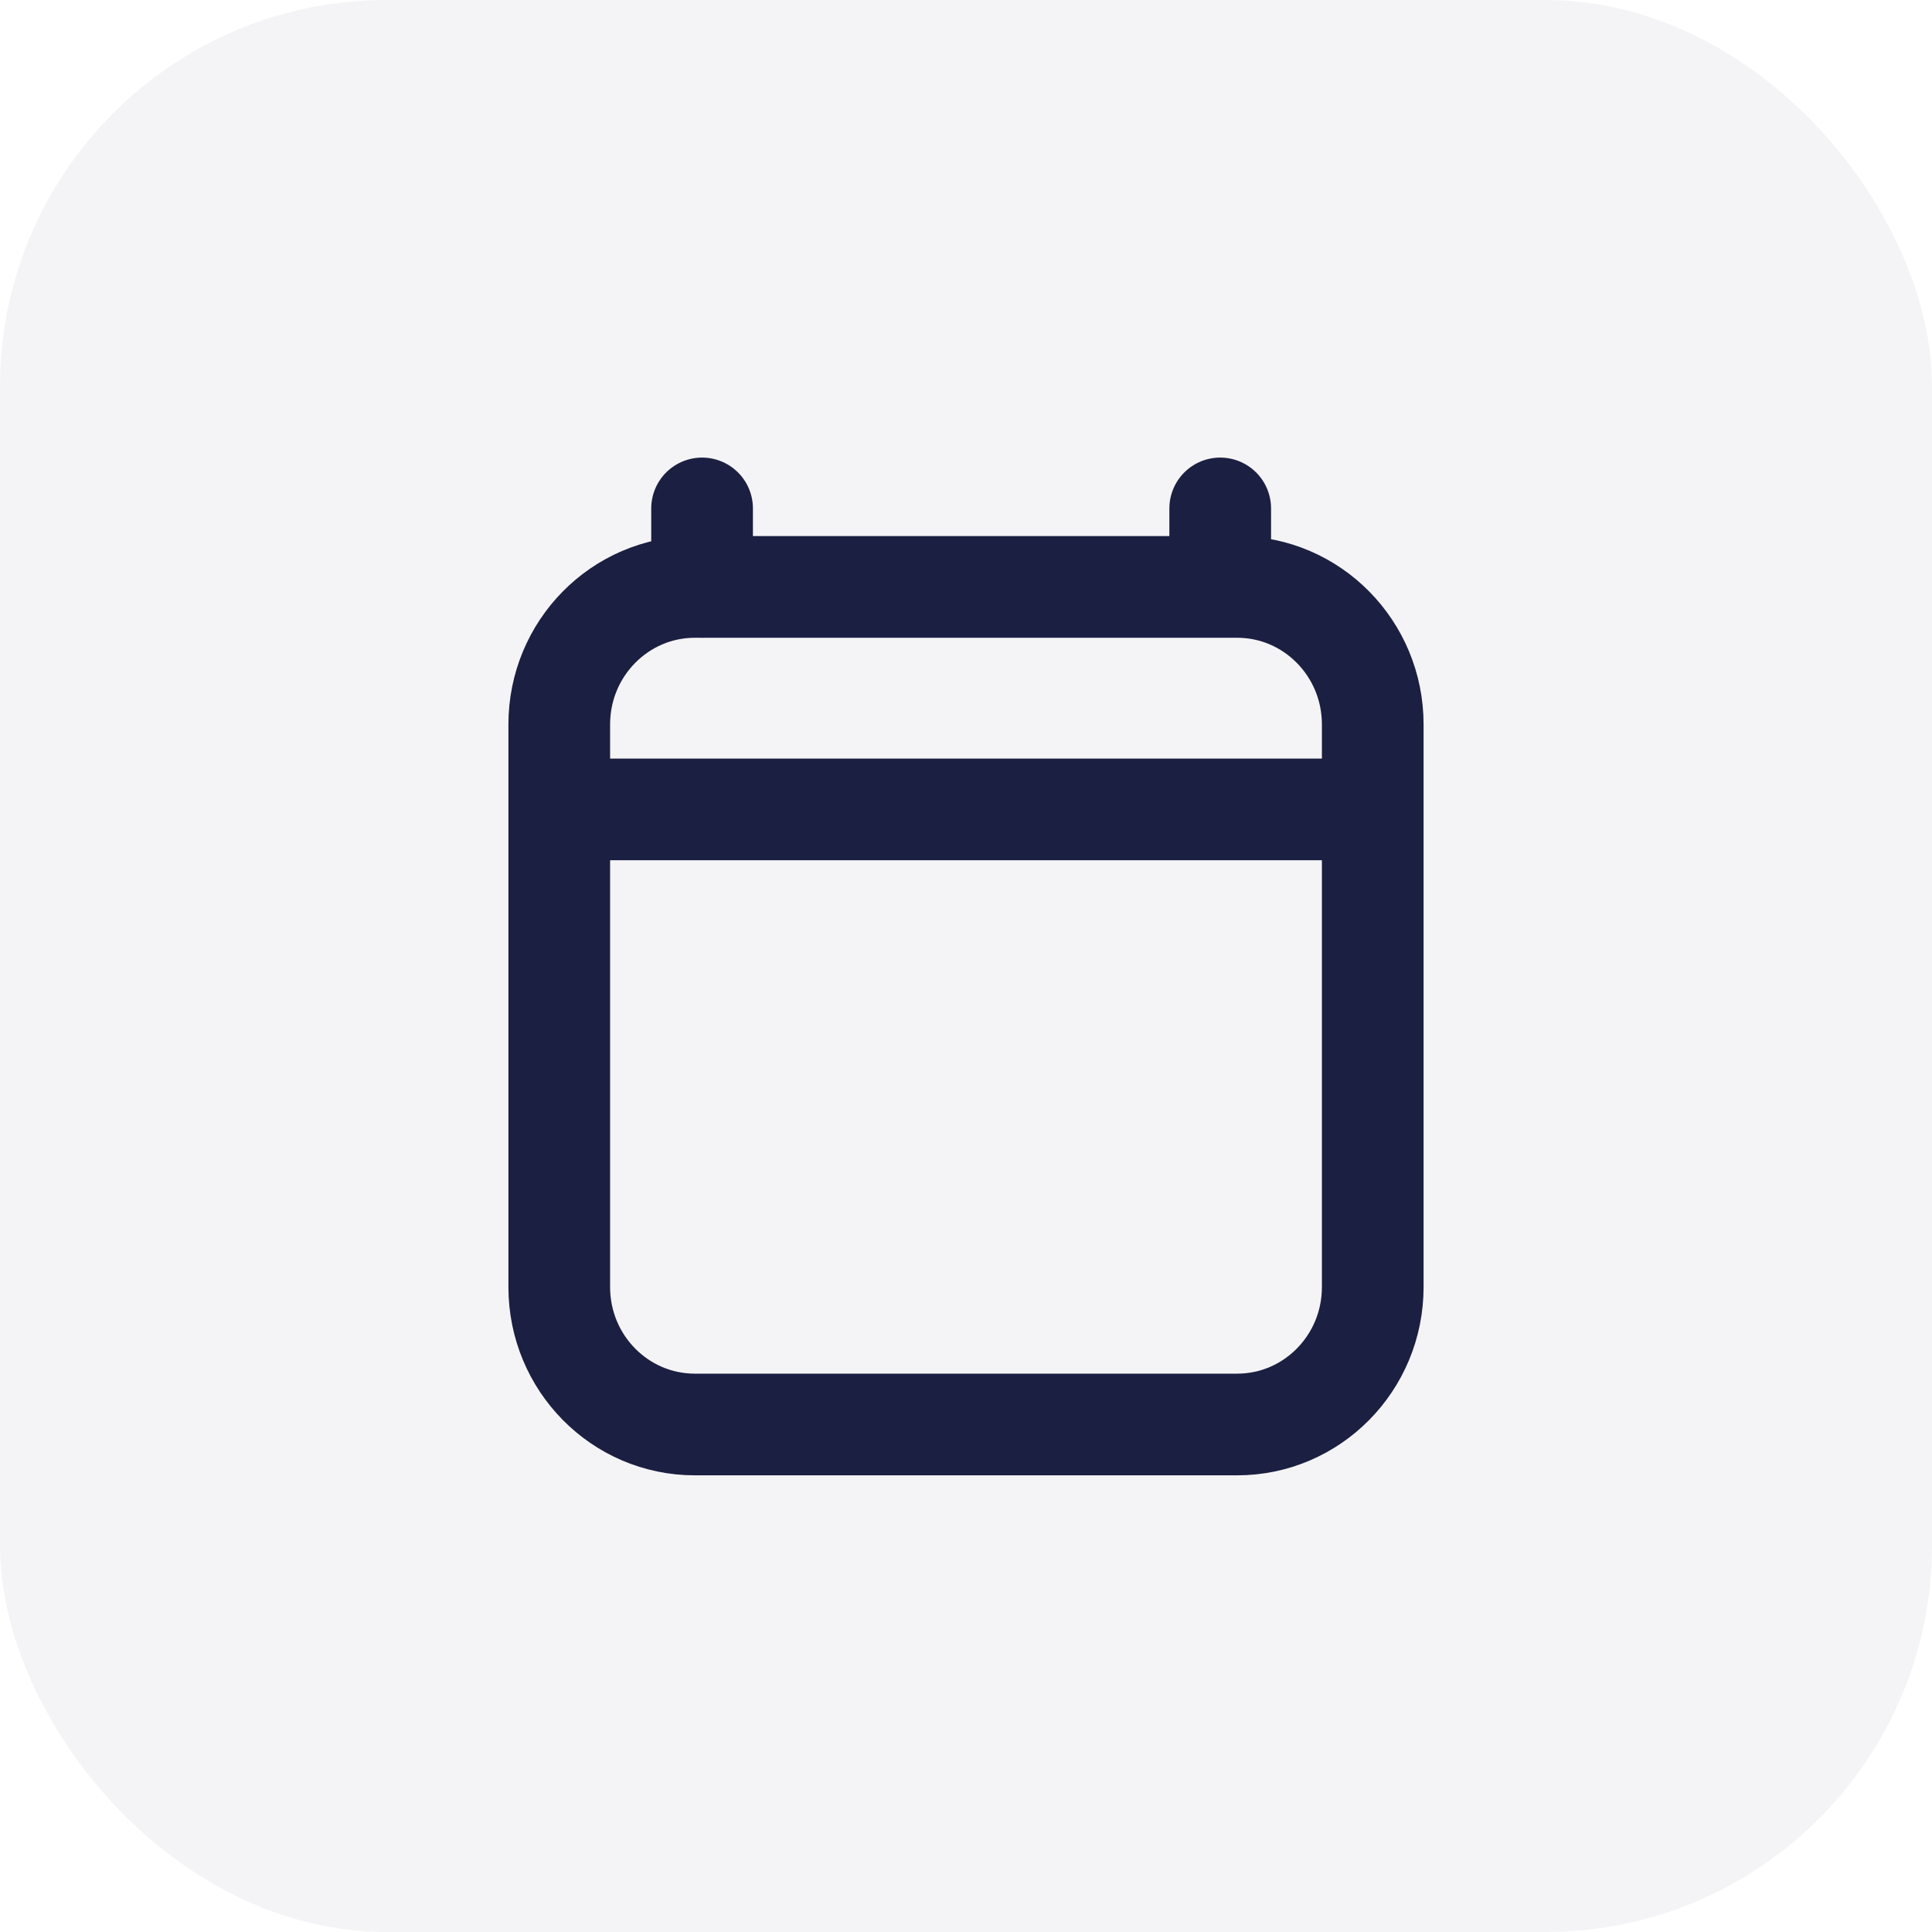 <svg width="38" height="38" viewBox="0 0 38 38" fill="none" xmlns="http://www.w3.org/2000/svg">
<rect width="38" height="38" rx="7.6" fill="#1B1F41" fill-opacity="0.05"/>
<path d="M12 15.92H26M13.809 10V11.545M24 10V11.544M27 14.247V25.316C27 26.808 25.806 28.018 24.333 28.018H13.667C12.194 28.018 11 26.808 11 25.316V14.247C11 12.755 12.194 11.544 13.667 11.544H24.333C25.806 11.544 27 12.755 27 14.247Z" stroke="#1B1F41" stroke-width="2" stroke-linecap="round" stroke-linejoin="round"/>
</svg>

